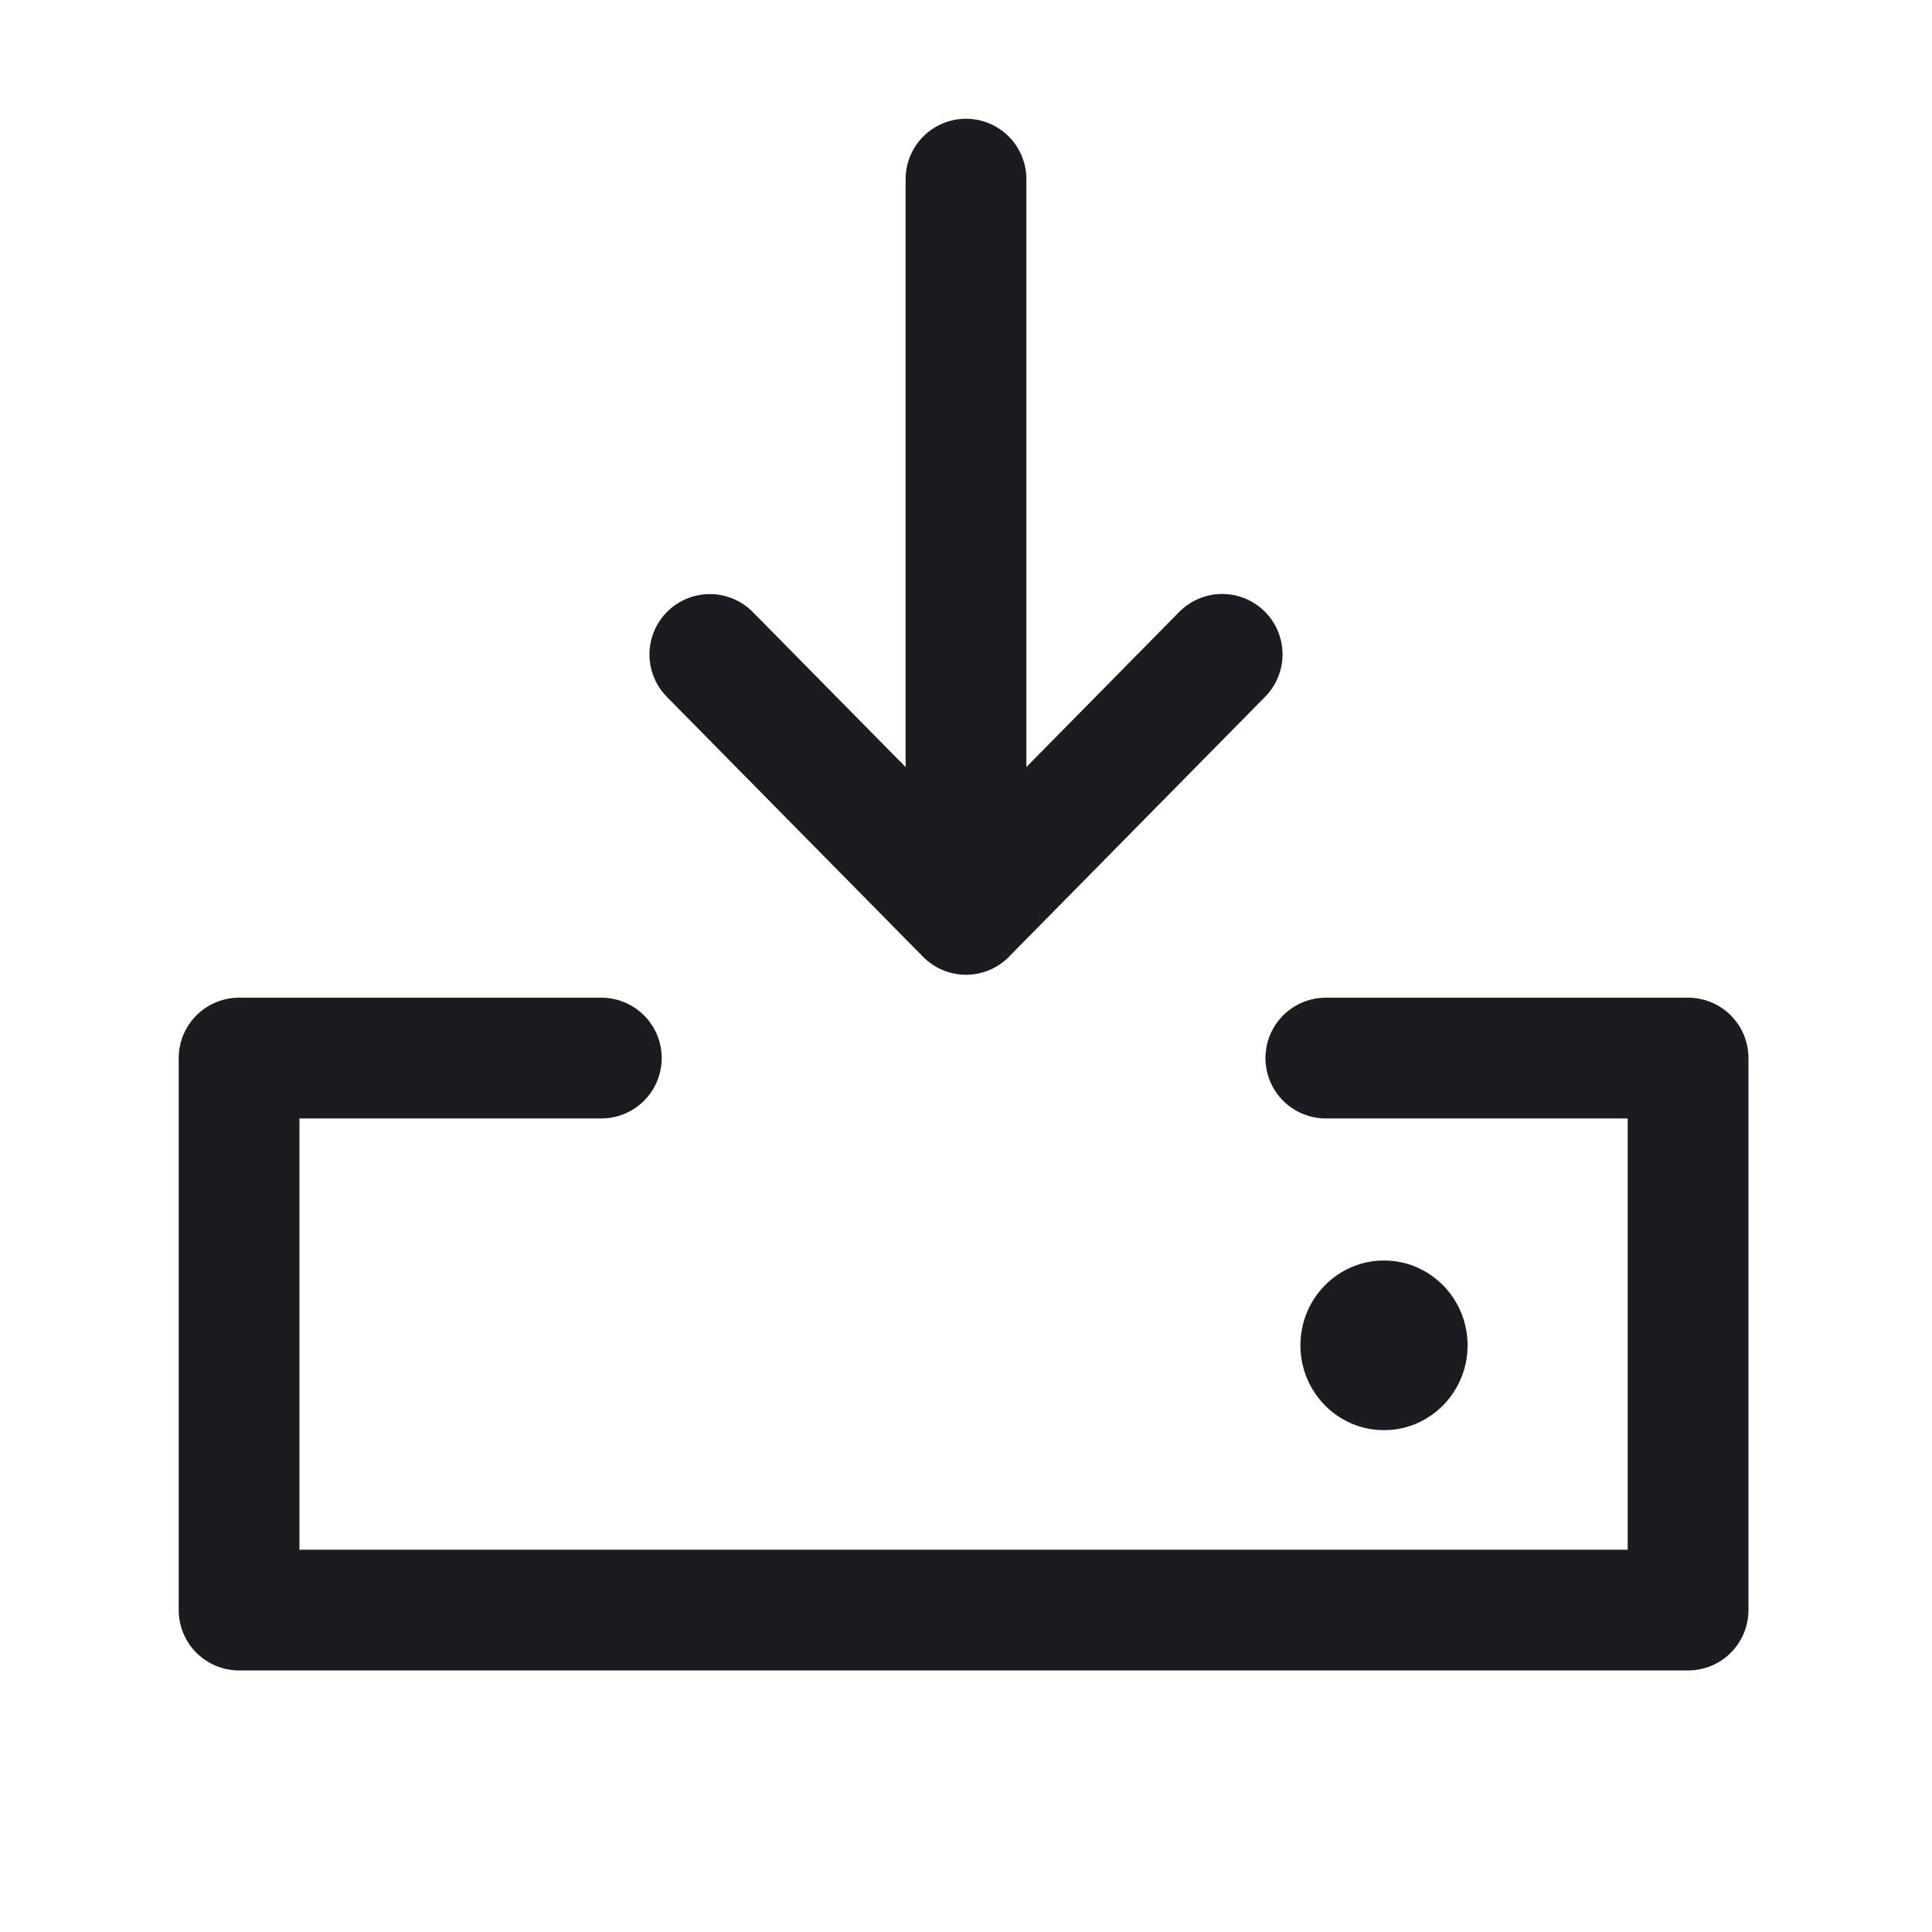 <svg xmlns="http://www.w3.org/2000/svg" width="32" height="32" fill="none"><path stroke="#1C1B1F" stroke-linecap="round" stroke-linejoin="round" stroke-width="2" d="M21.96 17.525h6v9.143h-24v-9.143h6"/><path fill="#1C1B1F" d="M22.923 23.688c.765 0 1.385-.63 1.385-1.405 0-.776-.62-1.405-1.385-1.405s-1.384.629-1.384 1.405.62 1.405 1.384 1.405Z"/><path stroke="#1C1B1F" stroke-linecap="round" stroke-linejoin="round" stroke-width="2" d="M11.757 10.84 16 15.144l4.243-4.306M16 2.967v12.178"/></svg>